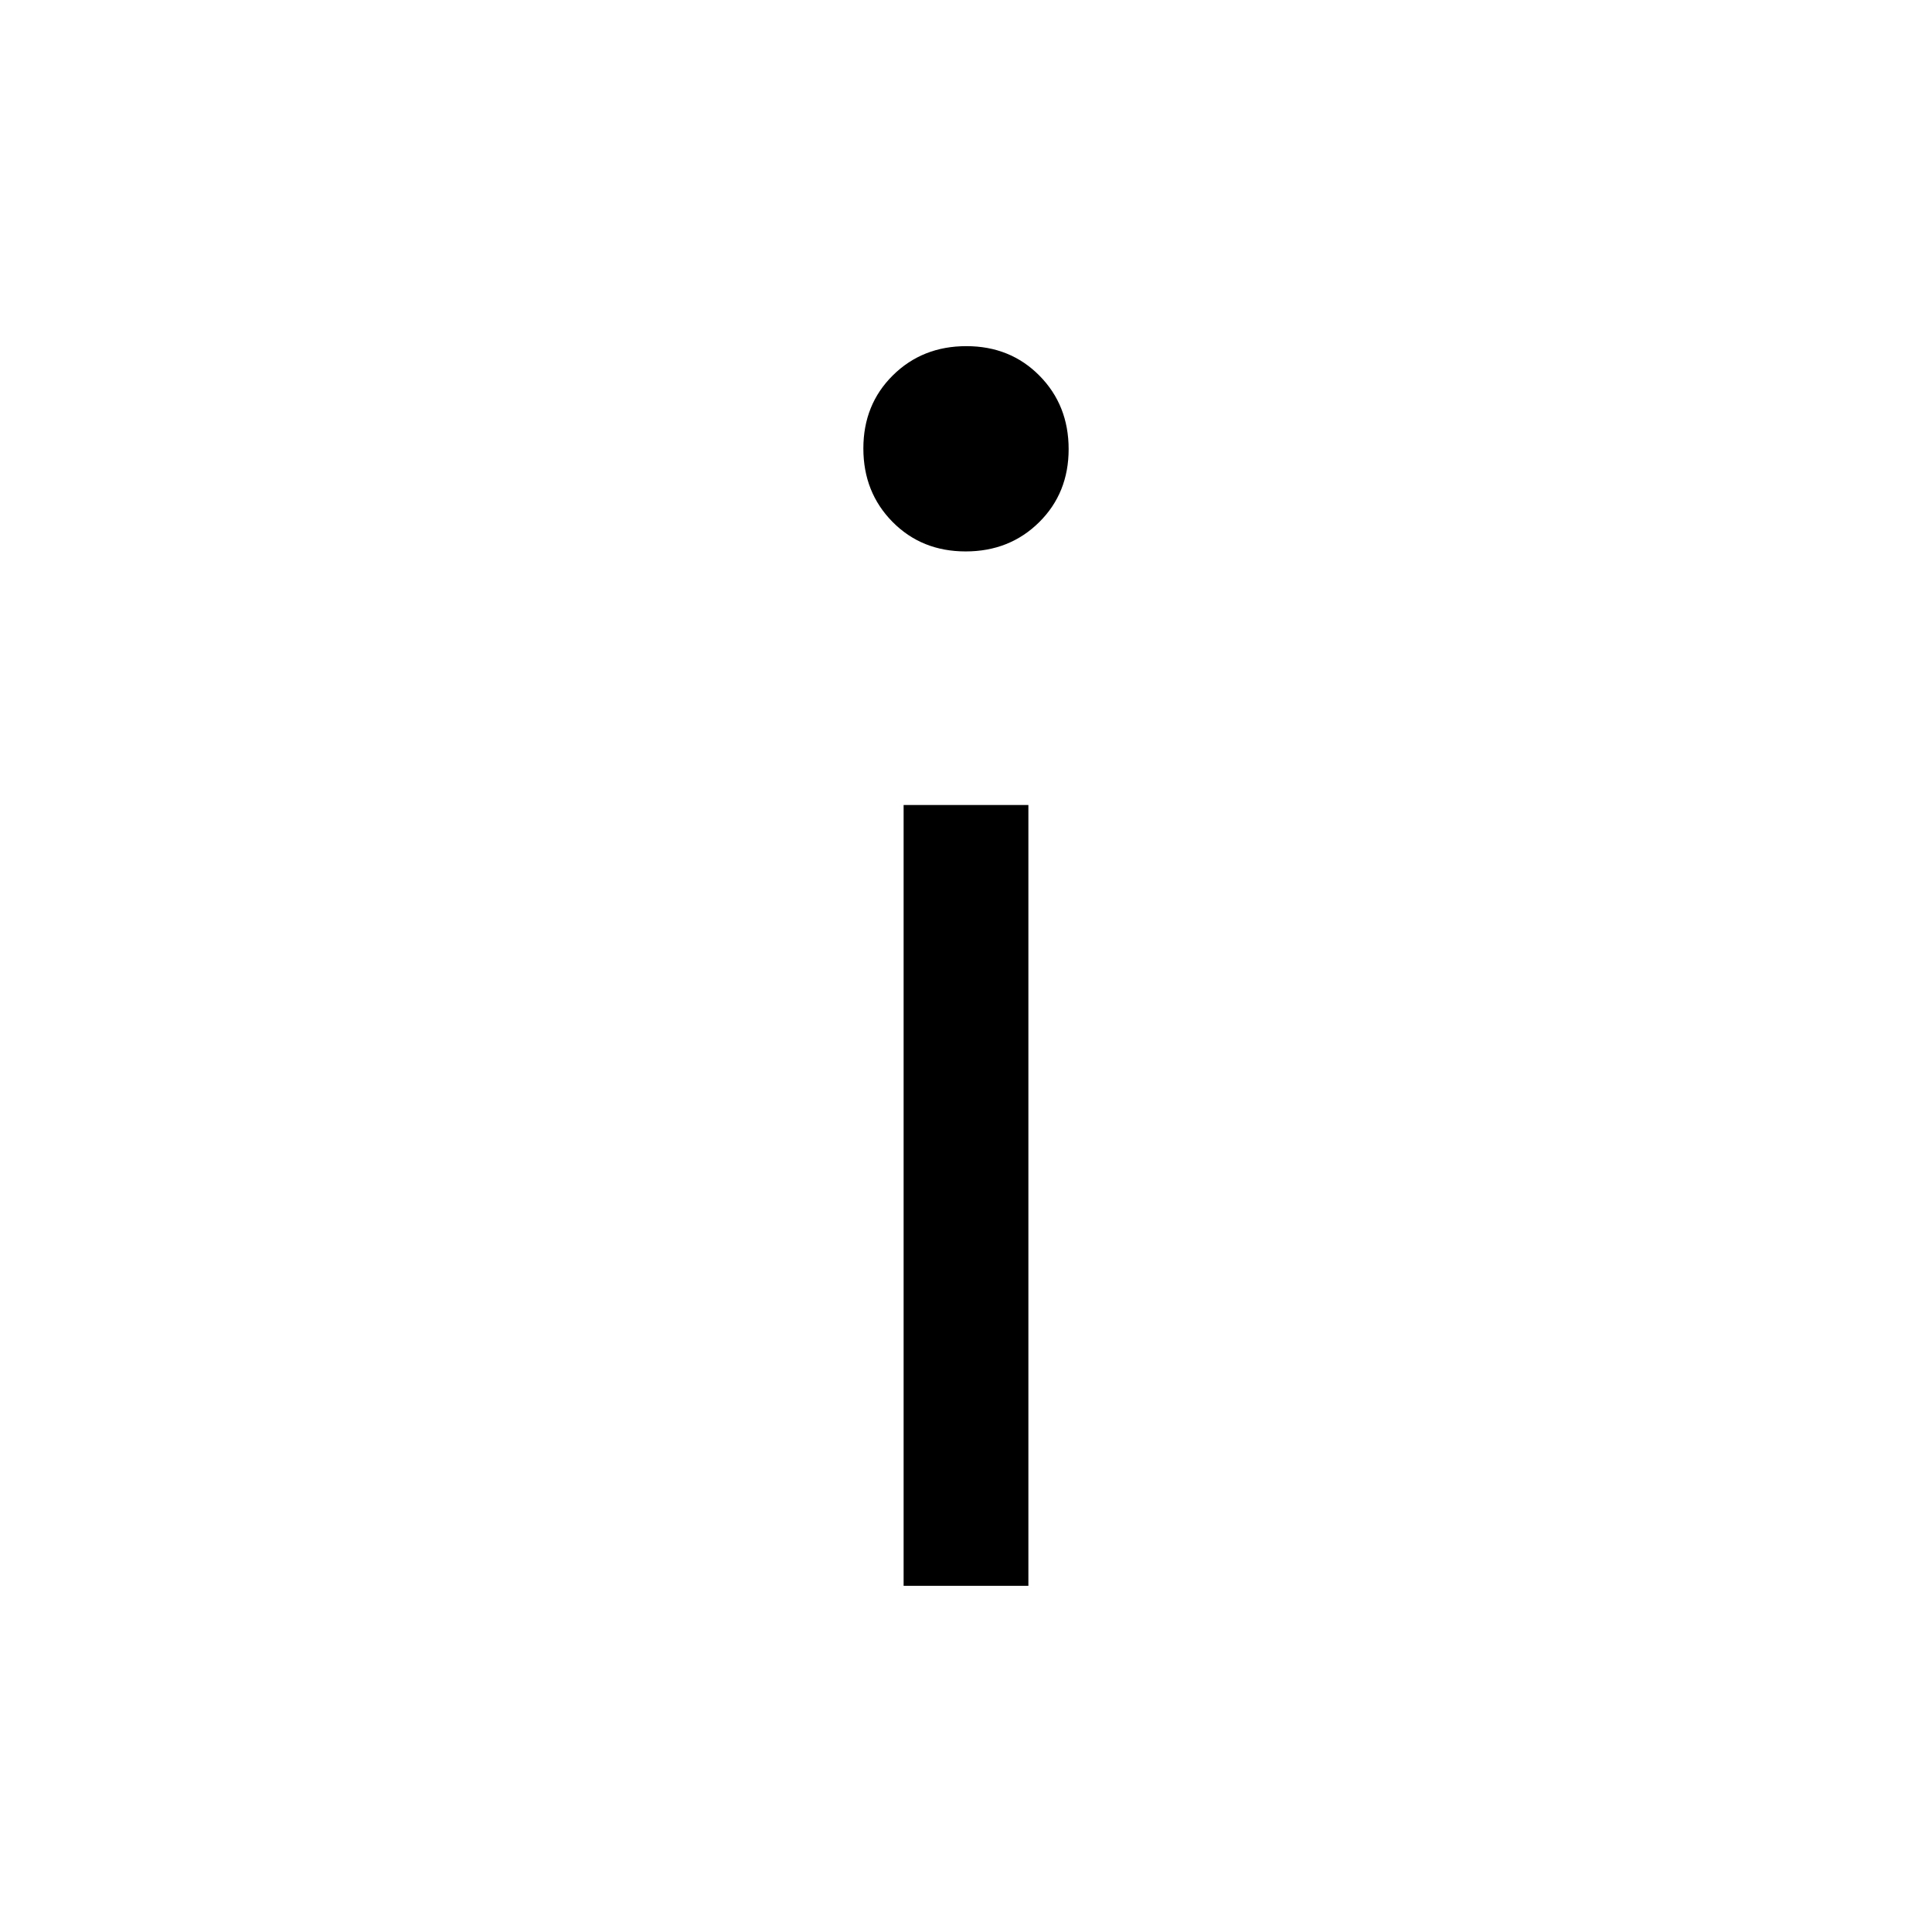 <svg xmlns="http://www.w3.org/2000/svg" height="48" viewBox="0 -960 960 960" width="48"><path d="M479.832-686Q458-686 443.5-700.668t-14.5-36.5Q429-759 443.668-773.5t36.5-14.5Q502-788 516.5-773.332t14.5 36.5Q531-715 516.332-700.5t-36.5 14.5ZM449-172v-388h62v388h-62Z"/></svg>
